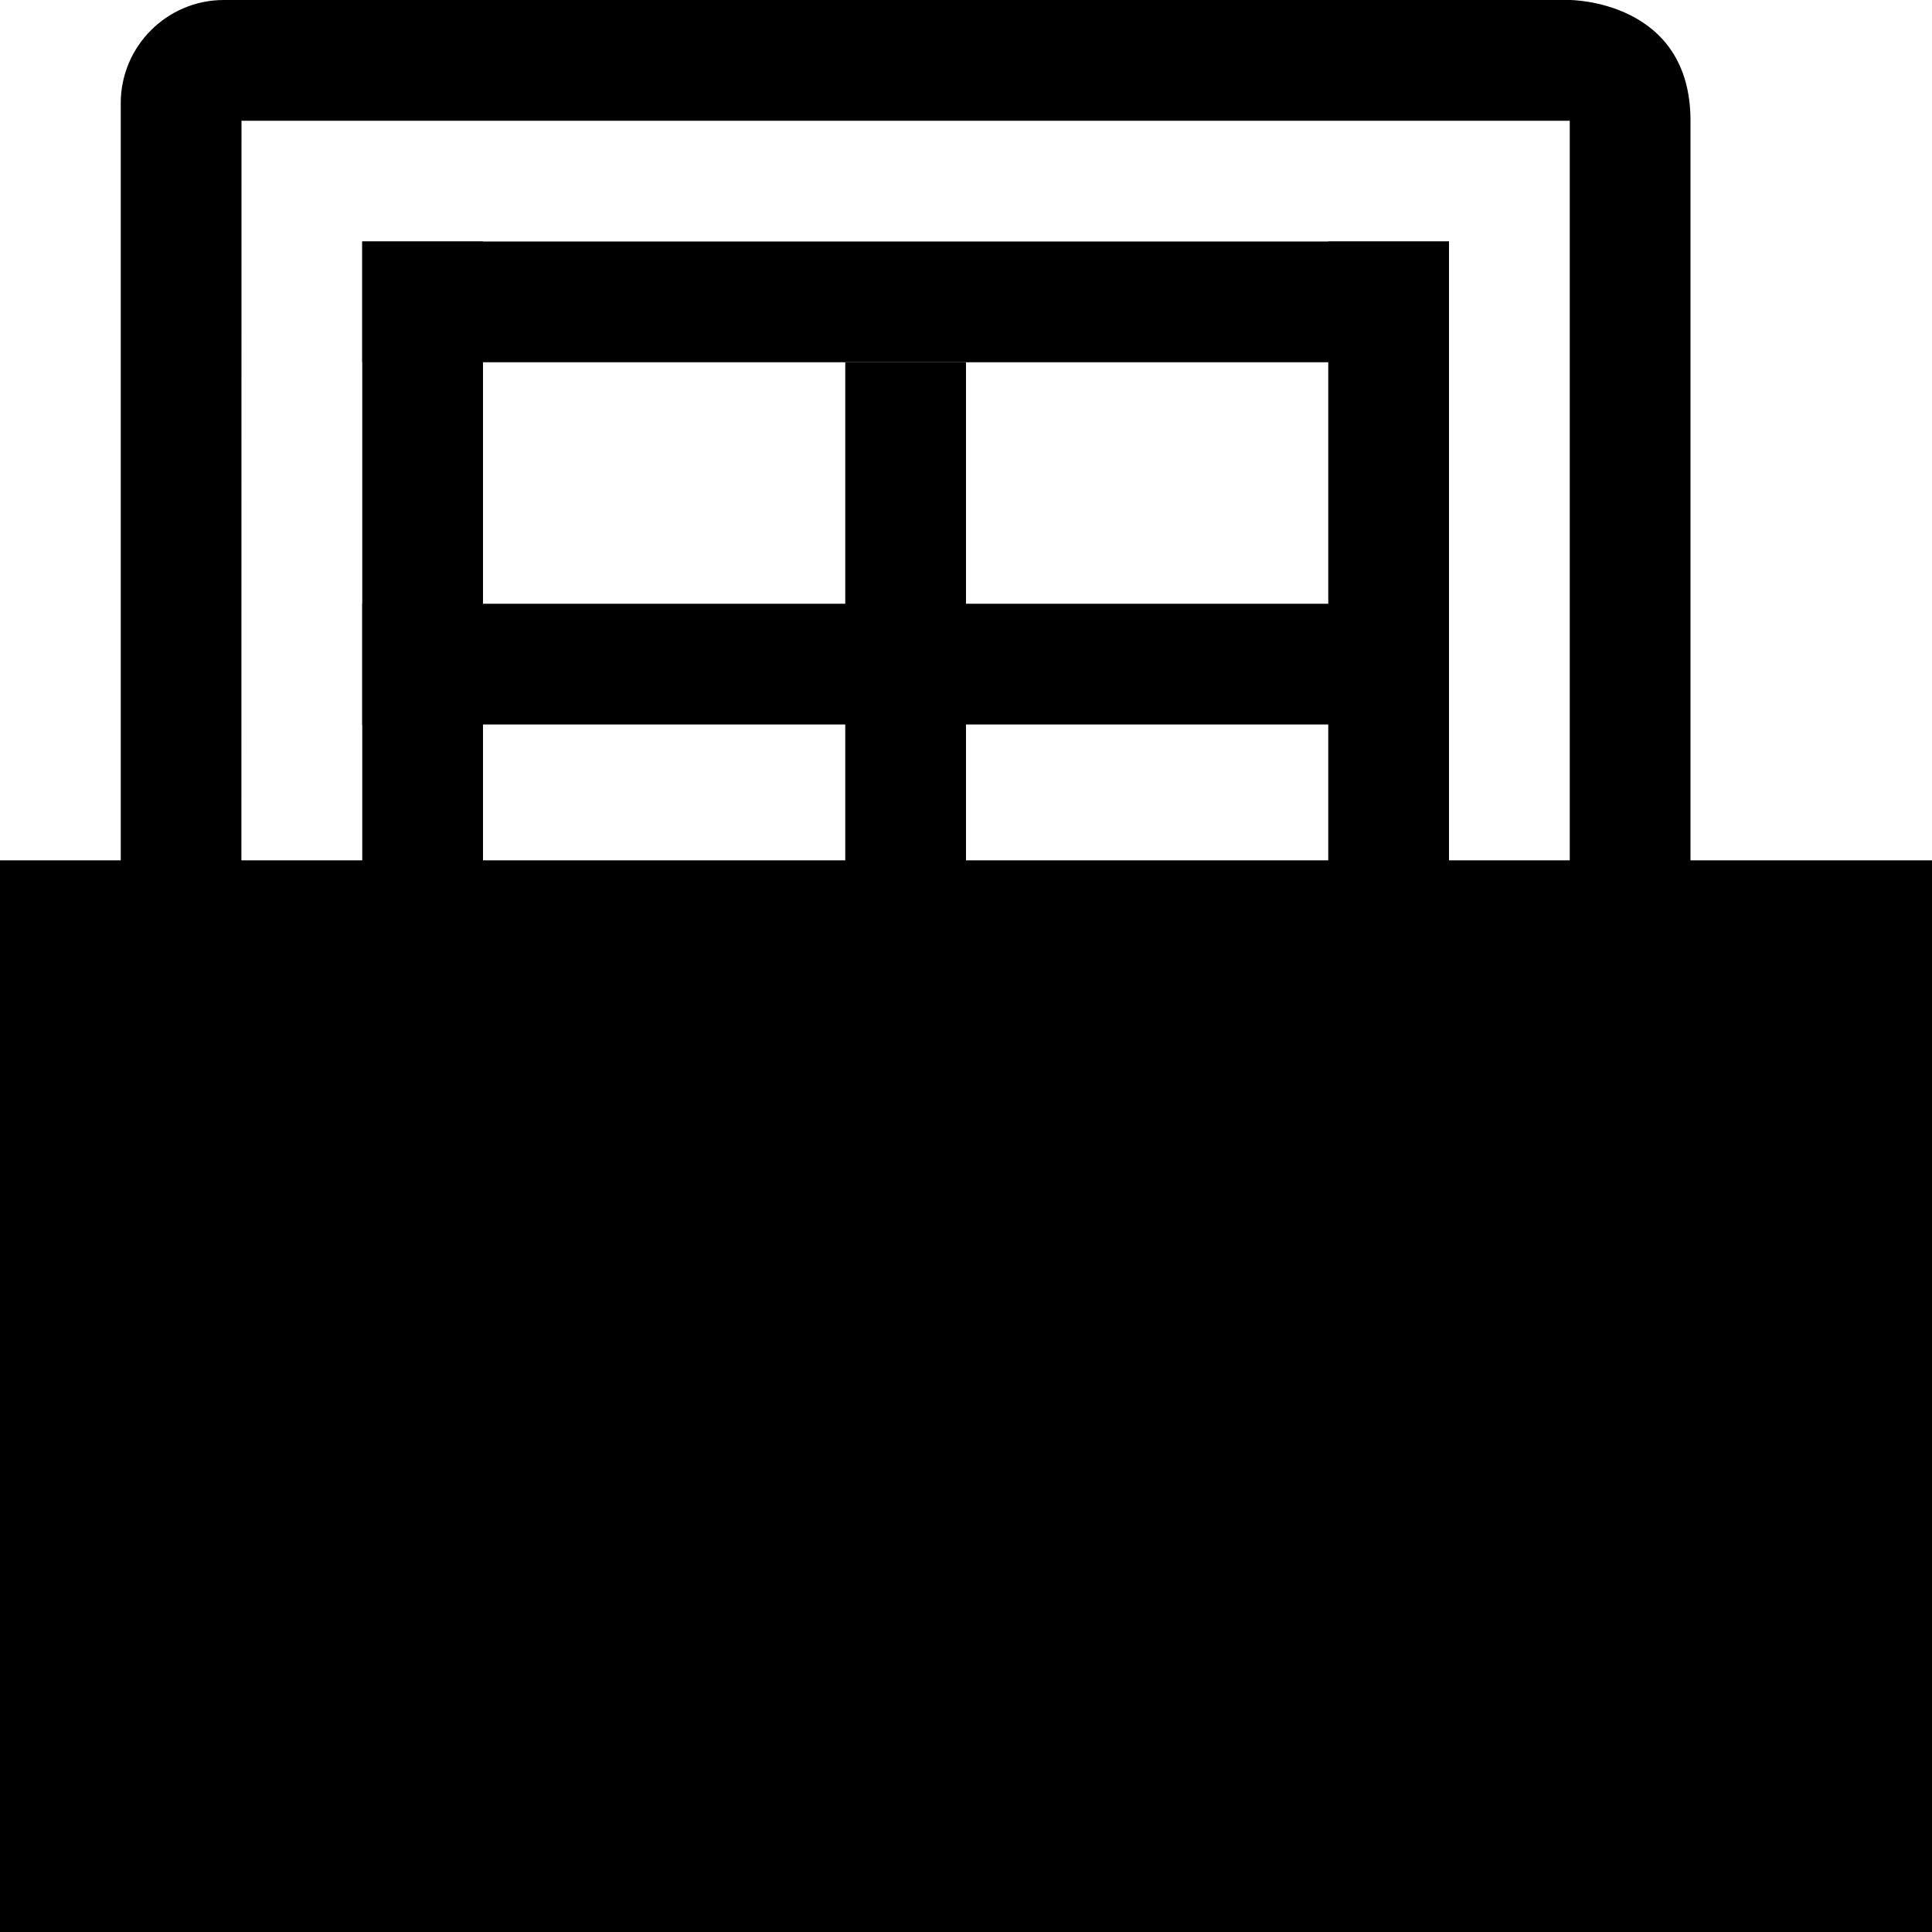 <?xml version="1.0" encoding="utf-8"?>
<!--
  Copyright 2015-2017 Hippo B.V. (http://www.onehippo.com)

  Licensed under the Apache License, Version 2.0 (the "License");
  you may not use this file except in compliance with the License.
  You may obtain a copy of the License at

   http://www.apache.org/licenses/LICENSE-2.0

  Unless required by applicable law or agreed to in writing, software
  distributed under the License is distributed on an "AS IS" BASIS,
  WITHOUT WARRANTIES OR CONDITIONS OF ANY KIND, either express or implied.
  See the License for the specific language governing permissions and
  limitations under the License.
-->

<!DOCTYPE svg PUBLIC "-//W3C//DTD SVG 1.1//EN" "http://www.w3.org/Graphics/SVG/1.1/DTD/svg11.dtd">
<svg version="1.1" id="Layer_1" xmlns="http://www.w3.org/2000/svg" xmlns:xlink="http://www.w3.org/1999/xlink" x="0px" y="0px"
	 width="16px" height="16px" viewBox="0 0 16 16" enable-background="new 0 0 16 16" xml:space="preserve">
<rect x="3" y="2" fill="currentColor" width="9" height="1"/>
<rect x="3" y="5" fill="currentColor" width="9" height="1"/>
<rect x="3" y="8" fill="currentColor" width="9" height="1"/>
<g>
	<path fill="currentColor" d="M14,1c0,1,0,14,0,14c0,0.472-0.561,1-1.031,1H1.854C1.383,16,1,15.617,1,15.146V0.854
		C1,0.383,1.383,0,1.854,0H13C13,0,14,0,14,1z M13,1H2L1.998,15.049L13,15V1z"/>
</g>
<rect x="3" y="2" fill="currentColor" width="1" height="7"/>
<rect x="11" y="2" fill="currentColor" width="1" height="7"/>
<rect x="7" y="3" fill="currentColor" width="1" height="5"/>
<rect y="7.125" fill="currentColor" width="16" height="8.875"/>
<g>
	<polygon points="10.509,9 9.509,9 8.509,10.666 7.509,9 6.509,9 8.009,11.5 6.509,14 7.509,14 8.509,12.334
		9.509,14 10.509,14 9.009,11.5 	"/>
	<path d="M14,10V9h-2c0,0-1,0-1,1s0,2,0,3s1,1,1,1h2v-1h-2v-3H14z"/>
</g>
<path d="M6,10V9H3c0,0-1,0-1,1s0,1,0,1s0,1,1,1s2,0,2,0v1H2v1c0,0,2,0,3,0s1-1,1-1v-1c0,0,0-1-1-1s-2,0-2,0v-1H6z"/>
</svg>
